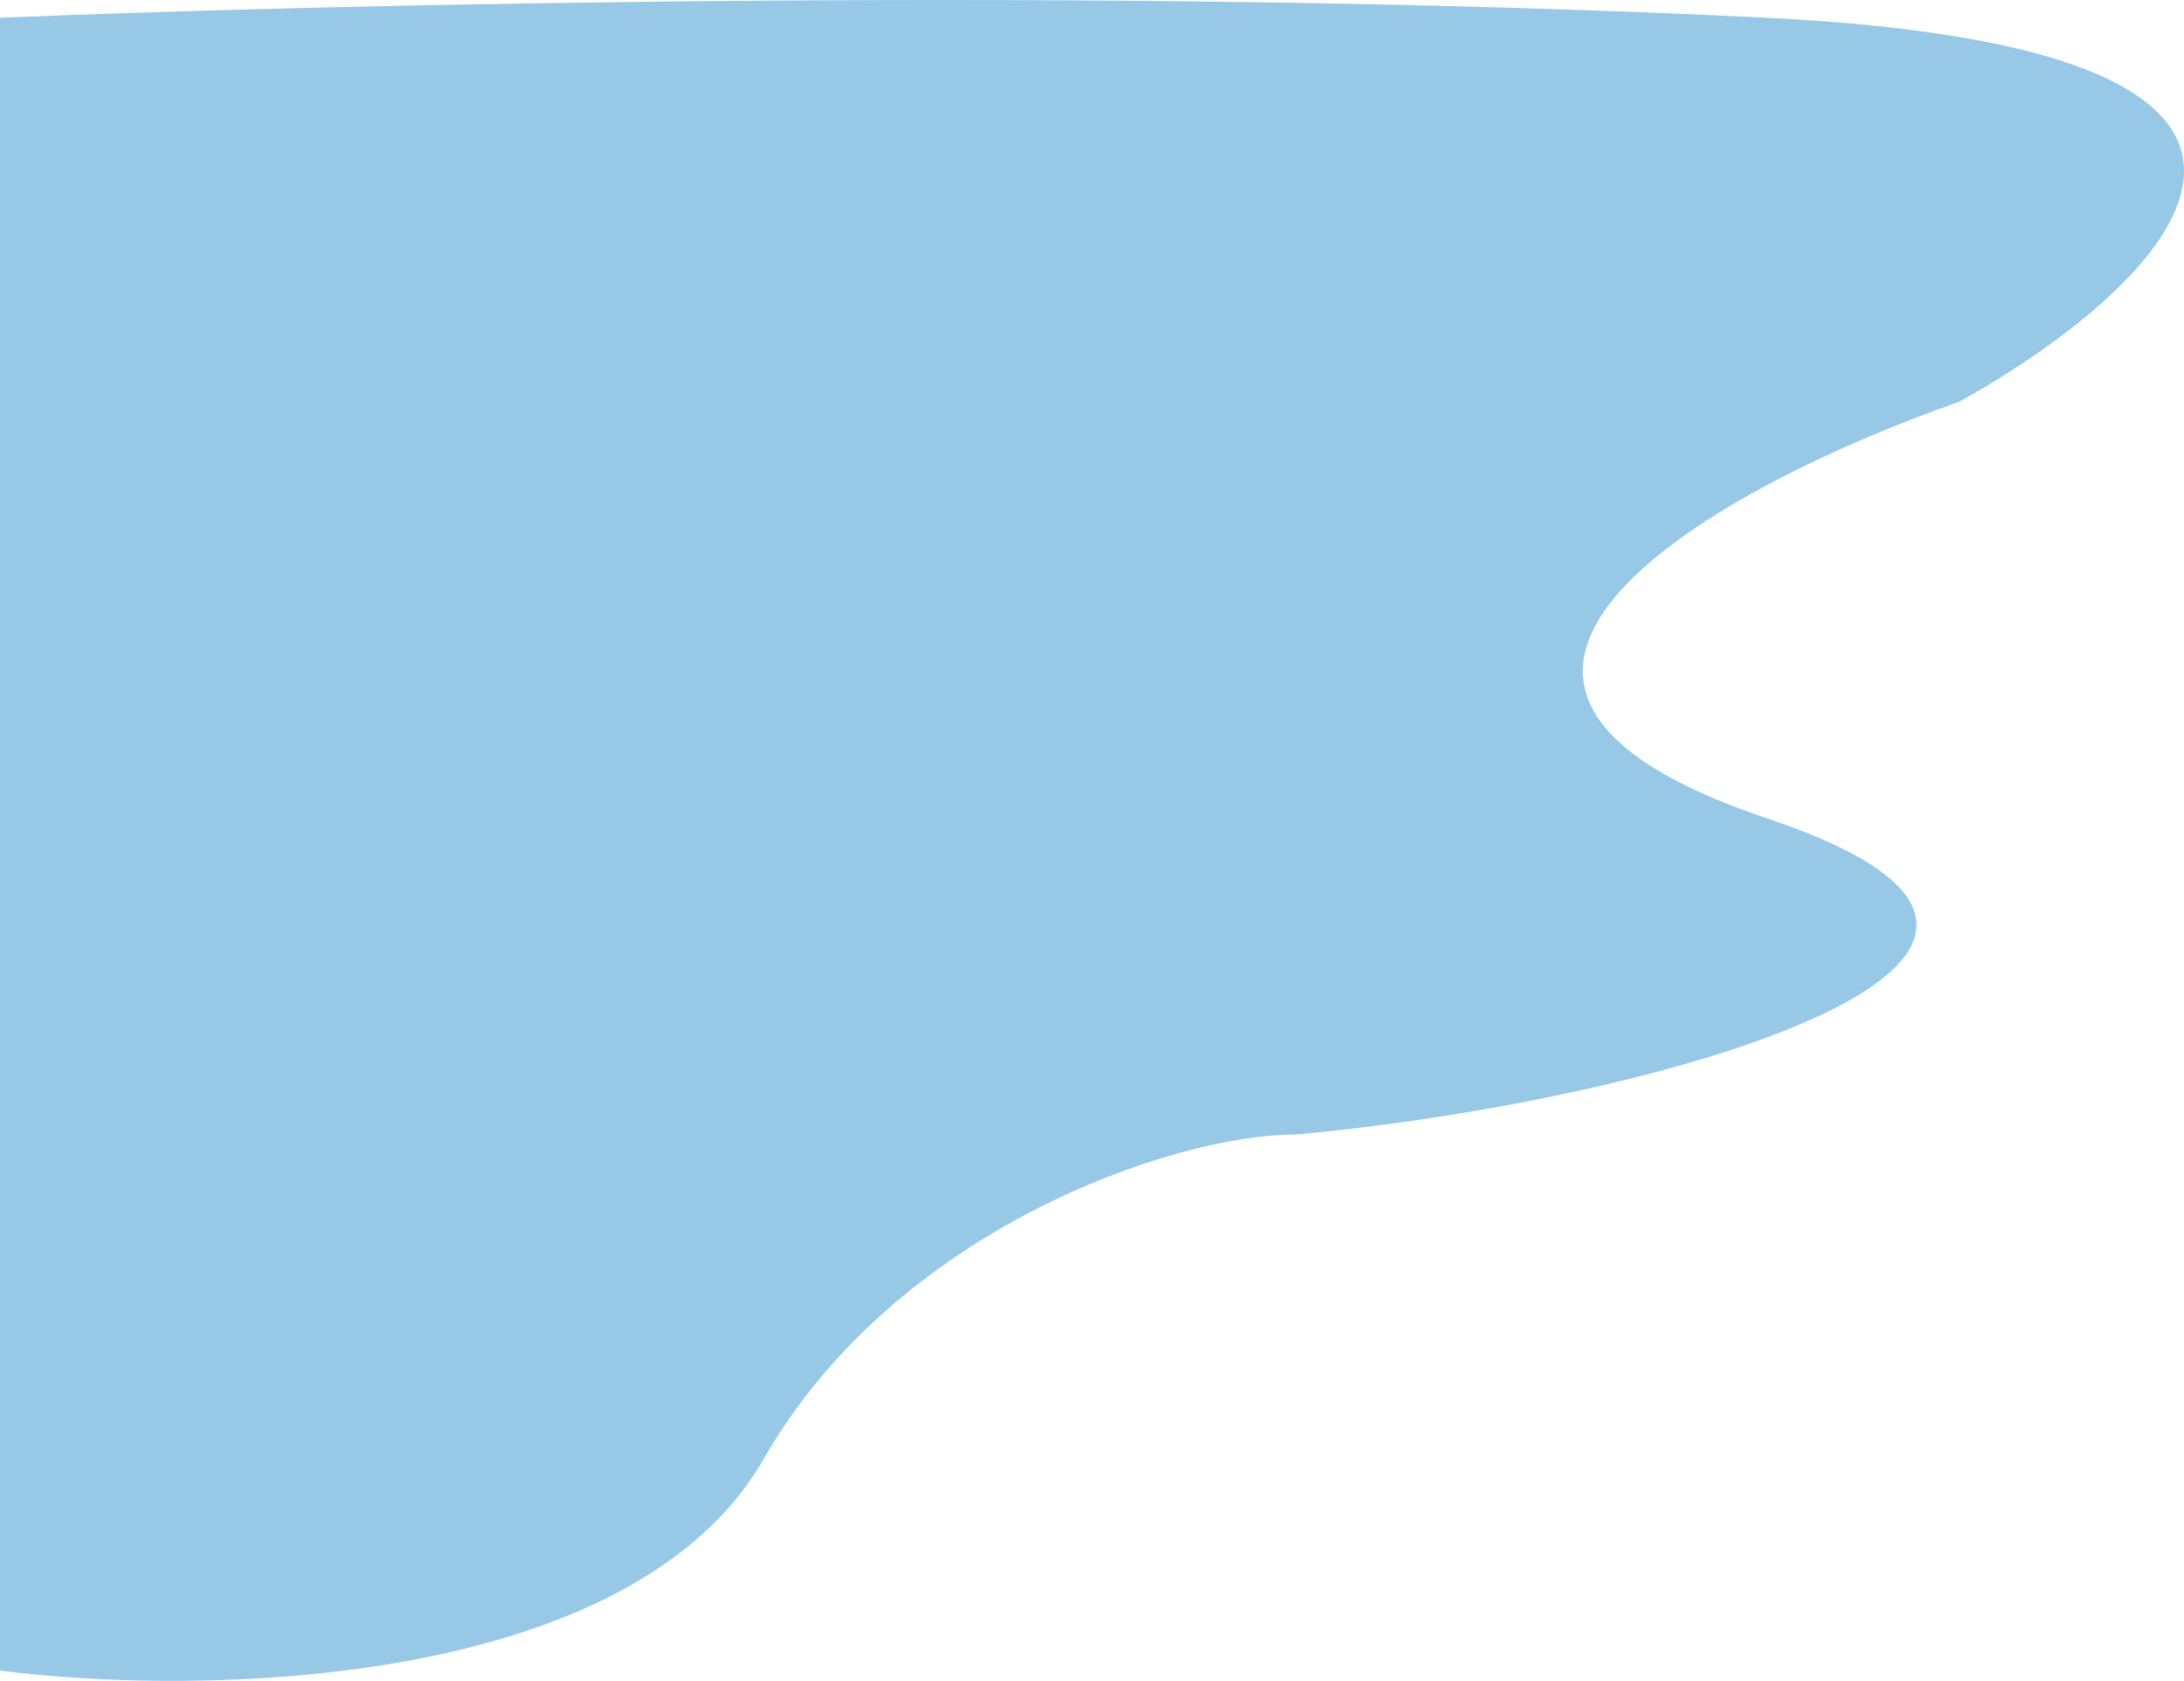 <svg width="755" height="581" viewBox="0 0 755 581" fill="none" xmlns="http://www.w3.org/2000/svg">
<path opacity="0.7" d="M264.007 504.289C218.226 584.119 68.927 586.318 0 577.44V6.146C110.13 1.508 386.473 -4.985 610.803 6.146C835.133 17.278 748.529 99.308 677.186 138.931C596.178 167.158 469.49 235.459 610.803 282.848C752.115 330.237 572.27 381.045 447.515 392.177C406.312 392.177 309.789 424.459 264.007 504.289Z" fill="#6CB1DA"/>
</svg>
